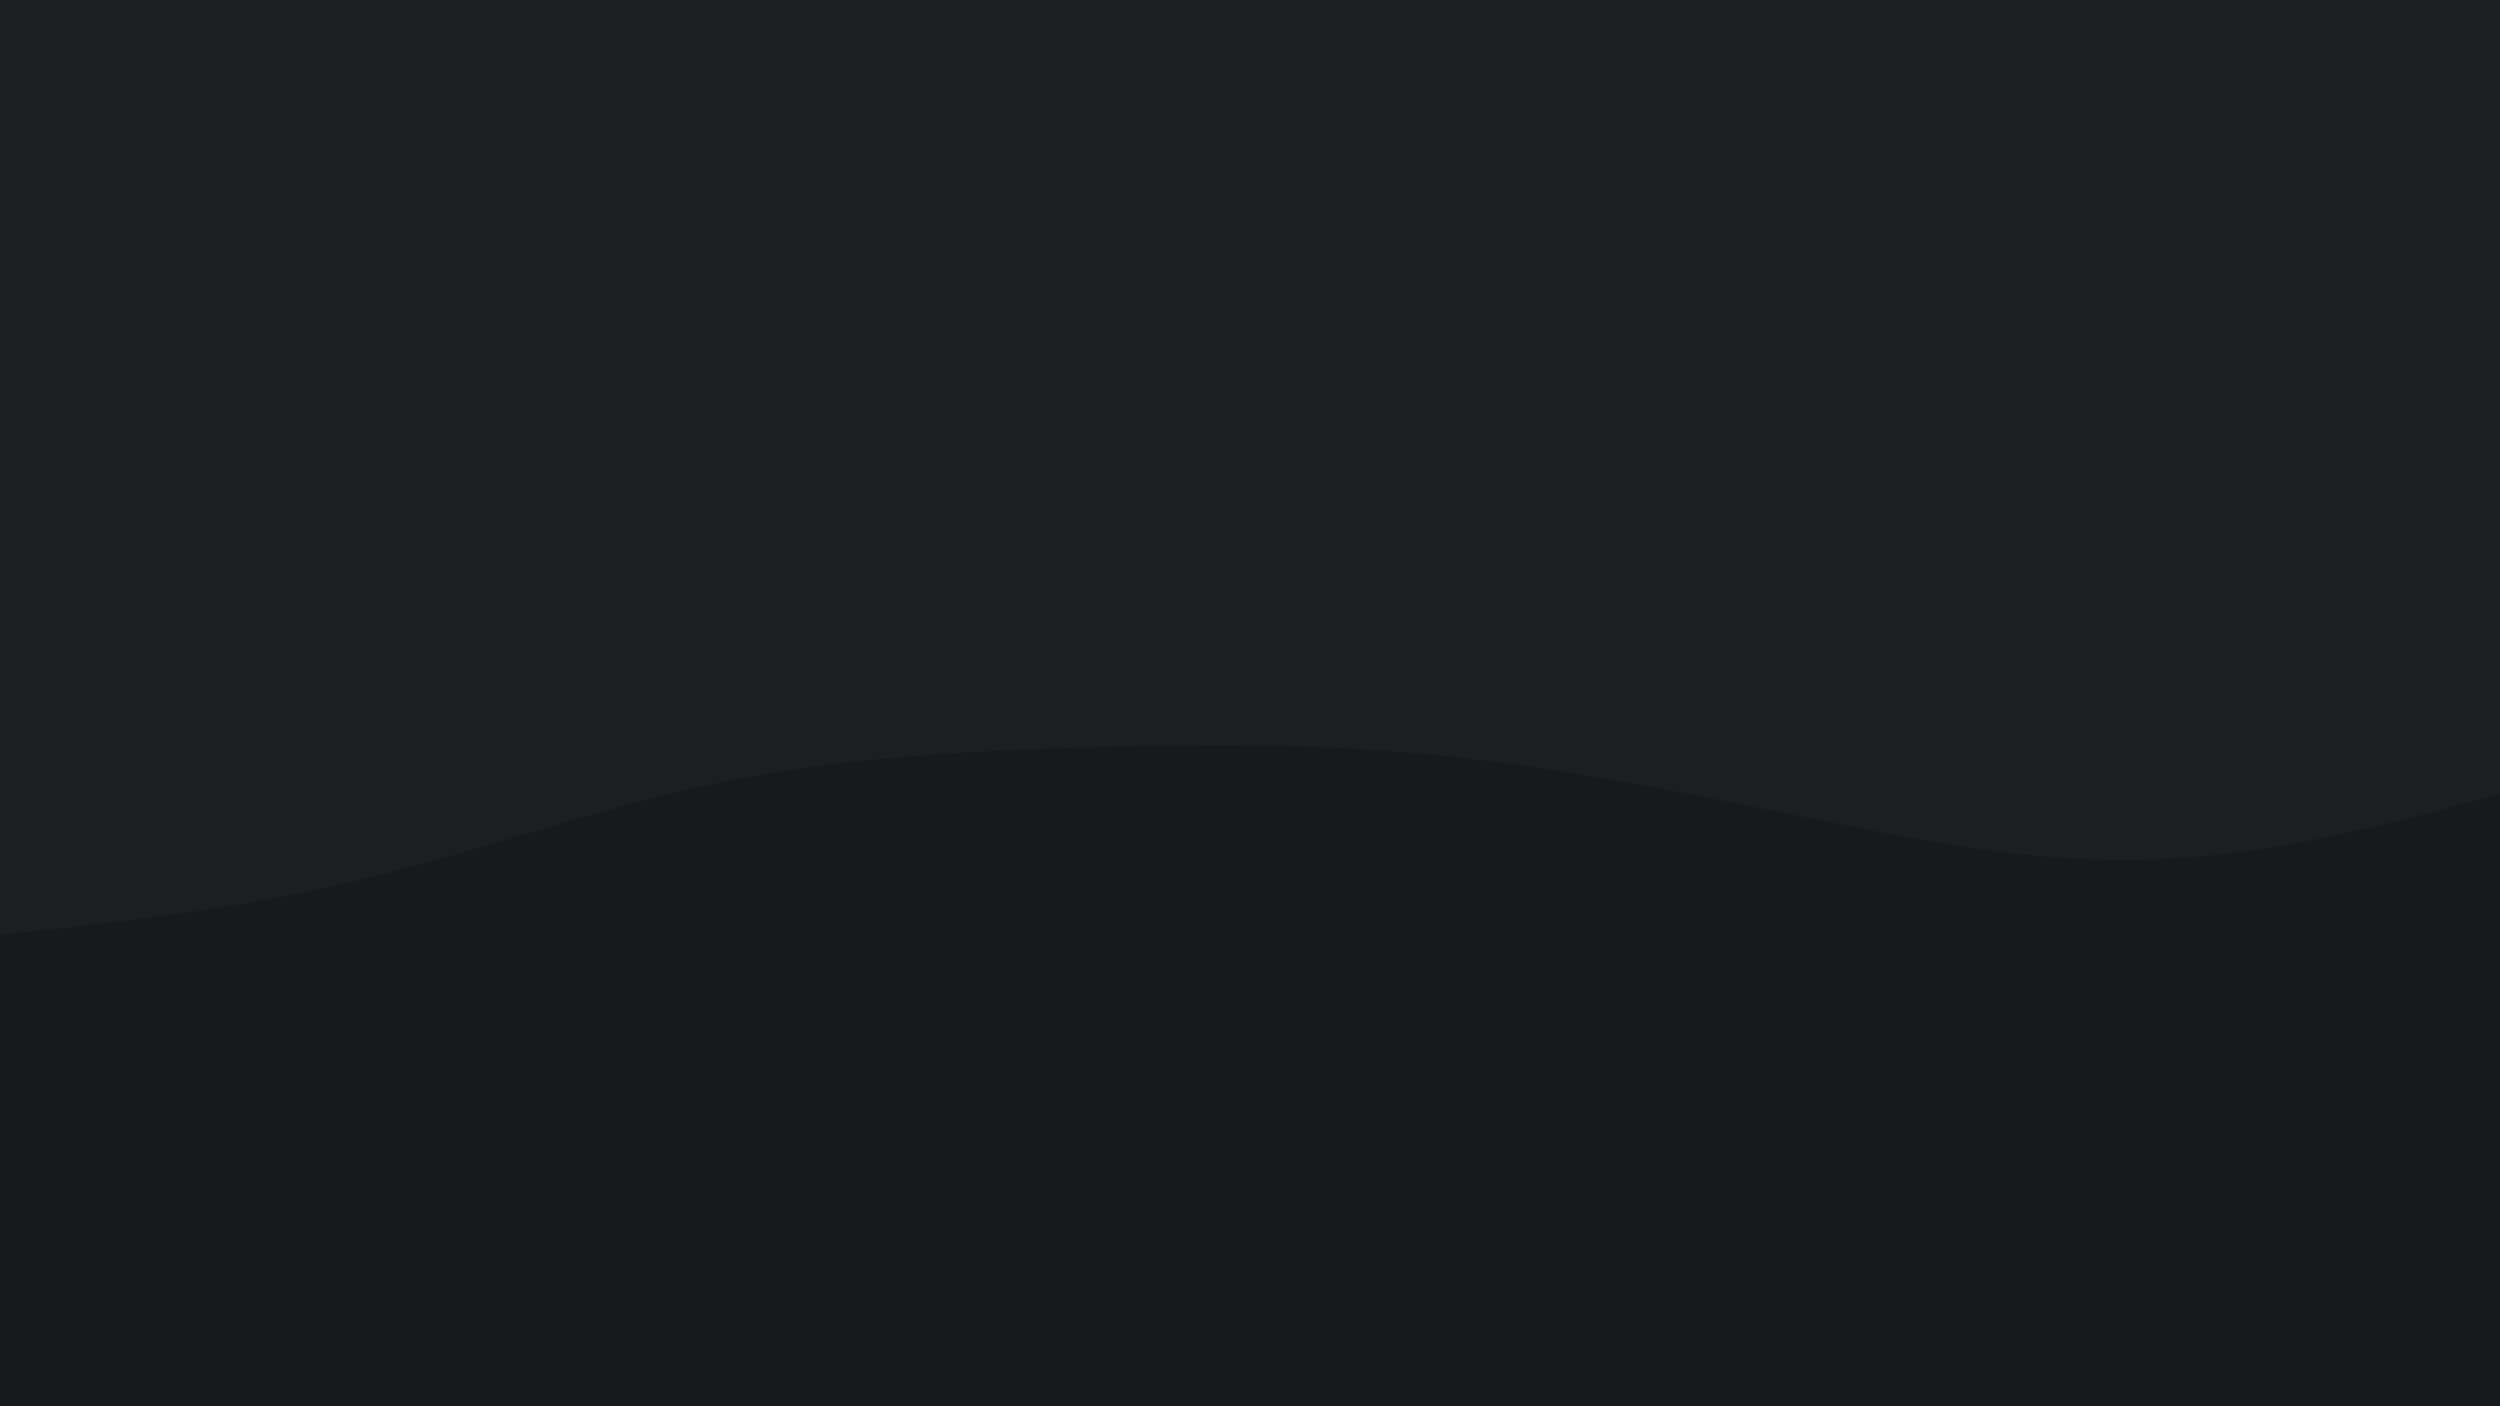 <svg id="visual" viewBox="0 0 960 540" width="960" height="540" xmlns="http://www.w3.org/2000/svg" xmlns:xlink="http://www.w3.org/1999/xlink" version="1.1"><rect x="0" y="0" width="960" height="540" fill="#1d1e21"></rect><path d="M0 359L22.8 356.5C45.7 354 91.3 349 137 338.2C182.7 327.3 228.3 310.7 274 301C319.7 291.3 365.3 288.7 411.2 287.2C457 285.7 503 285.3 548.8 289.7C594.7 294 640.3 303 686 312.3C731.7 321.7 777.3 331.3 823 330.2C868.7 329 914.3 317 937.2 311L960 305L960 541L937.2 541C914.3 541 868.7 541 823 541C777.3 541 731.7 541 686 541C640.3 541 594.7 541 548.8 541C503 541 457 541 411.2 541C365.3 541 319.7 541 274 541C228.3 541 182.7 541 137 541C91.3 541 45.7 541 22.8 541L0 541Z" fill="#18191a" stroke-linecap="round" stroke-linejoin="miter"></path></svg>